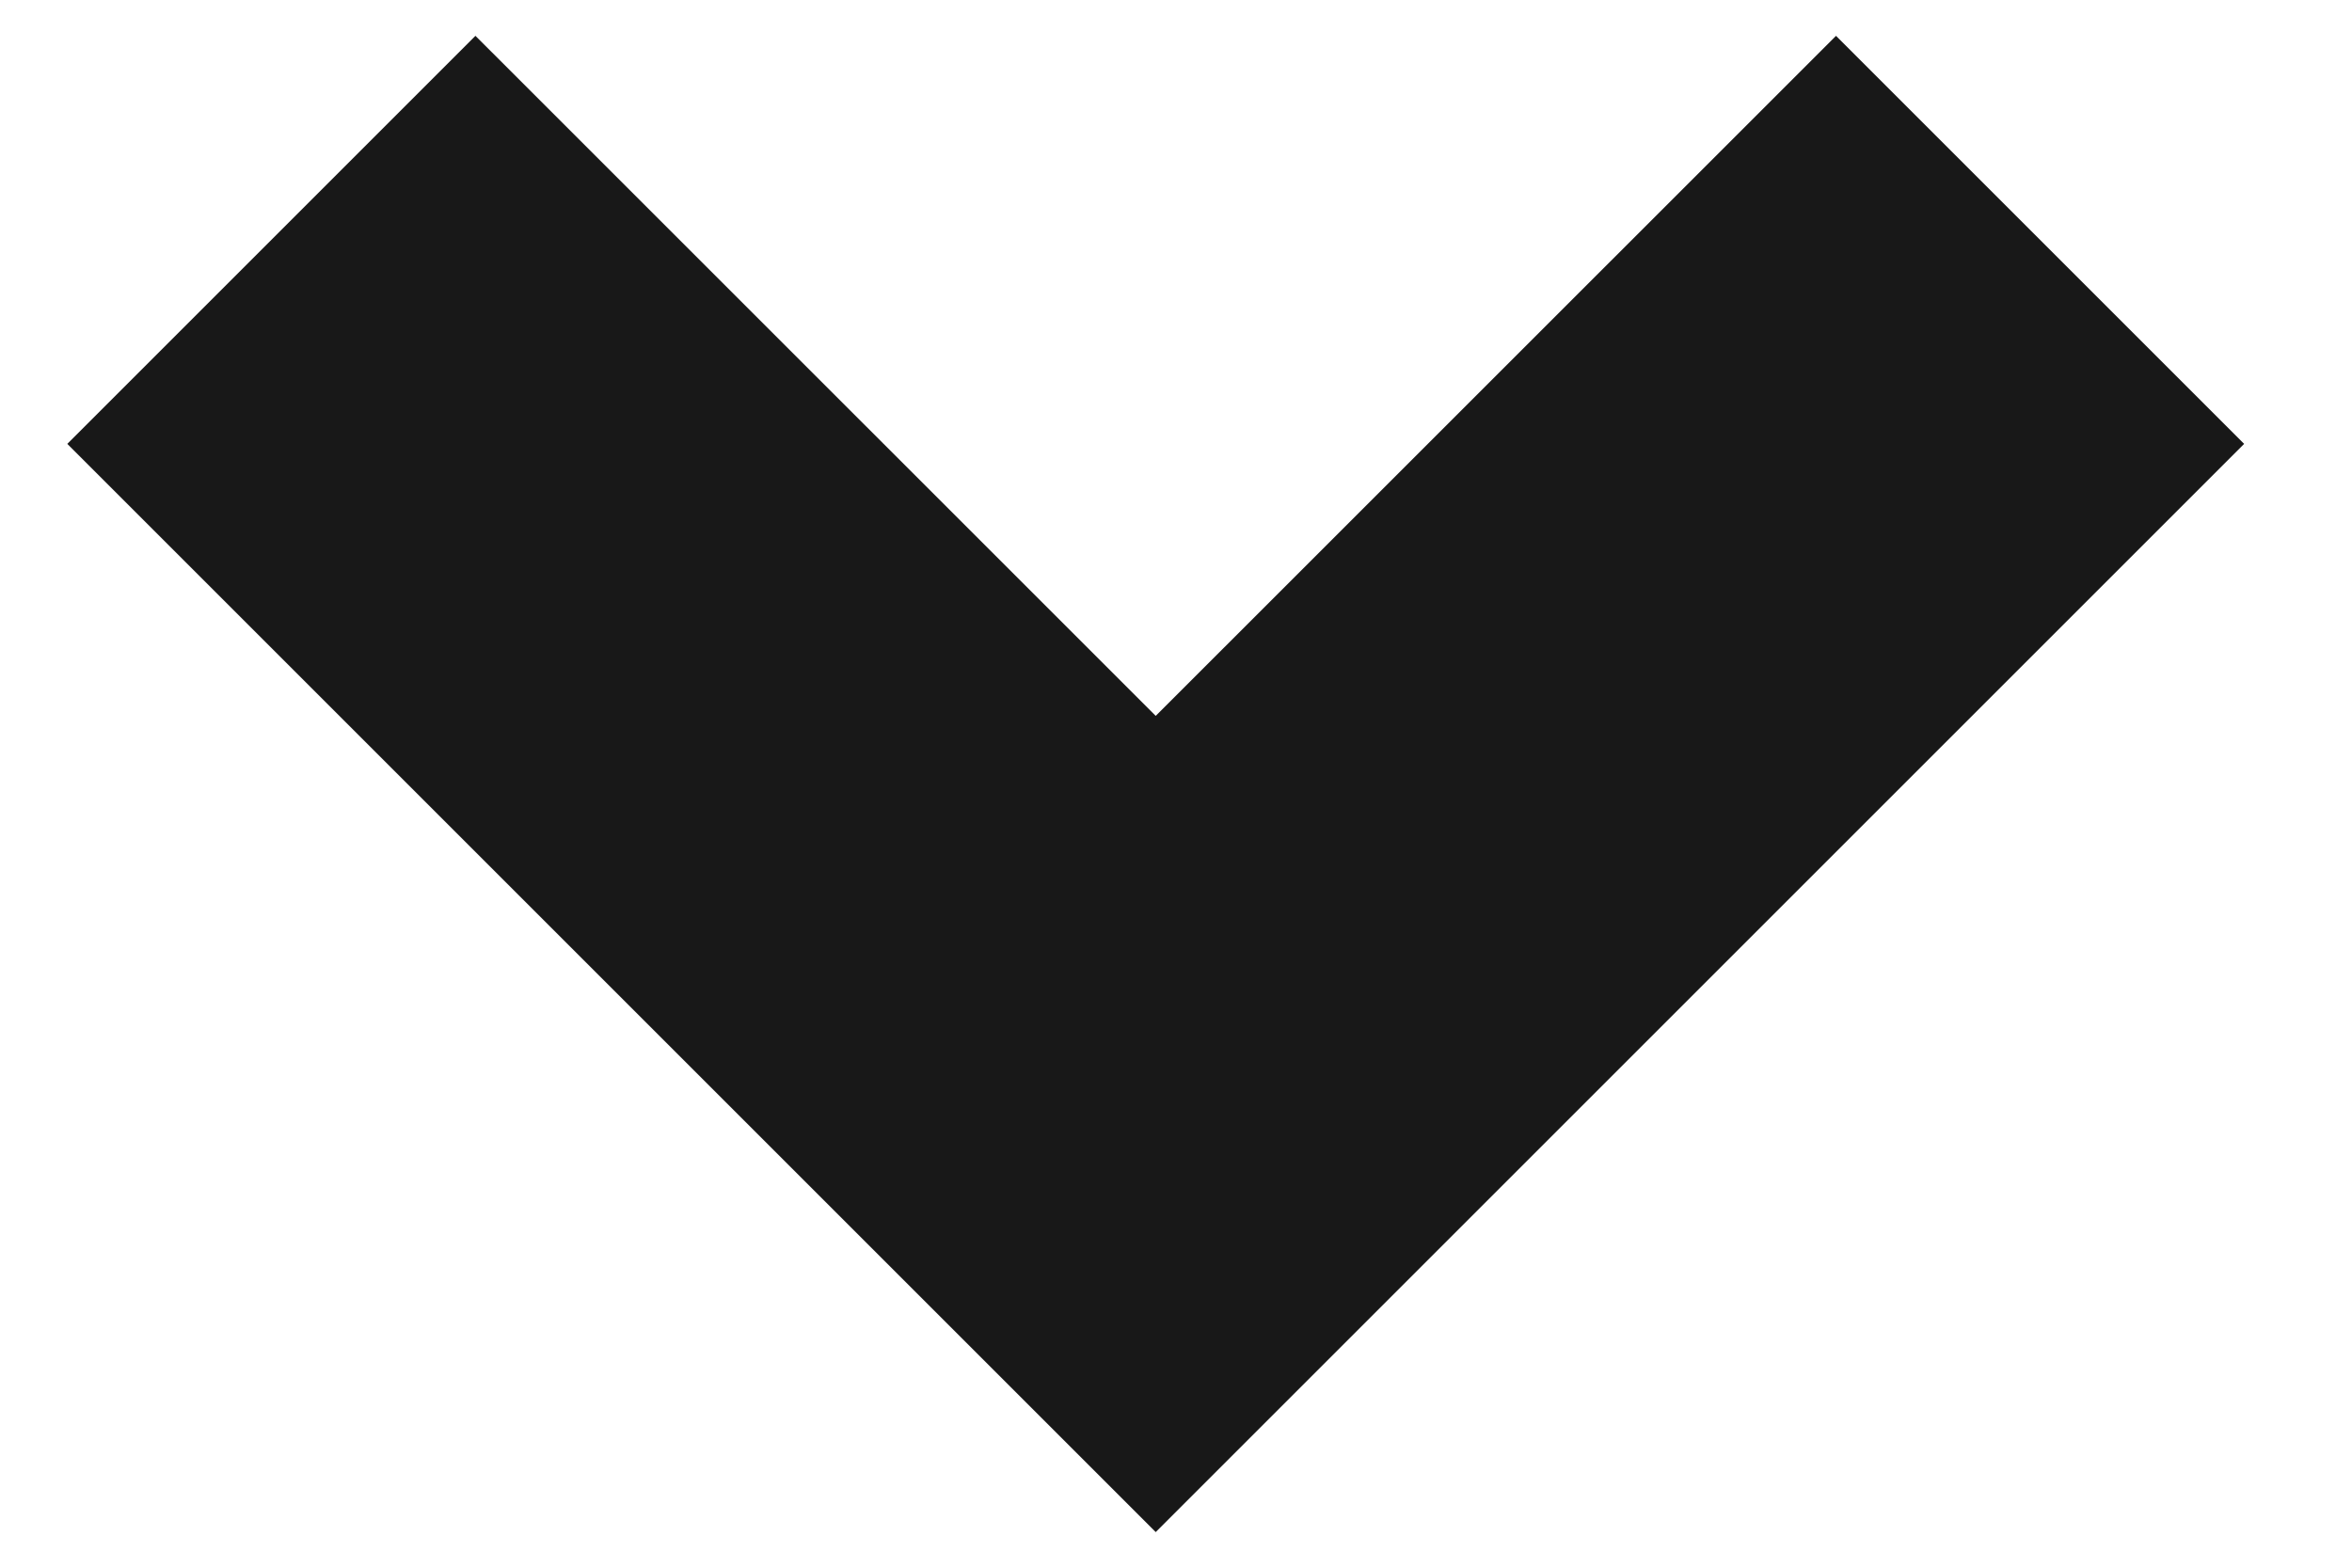 <svg width="21" height="14" viewBox="0 0 21 14" fill="none" xmlns="http://www.w3.org/2000/svg">
<path d="M0.601 3.964L10.319 13.682L20.037 3.964L16.393 0.32L10.319 6.393L4.245 0.32L0.601 3.964Z" fill="#181818"/>
</svg>
